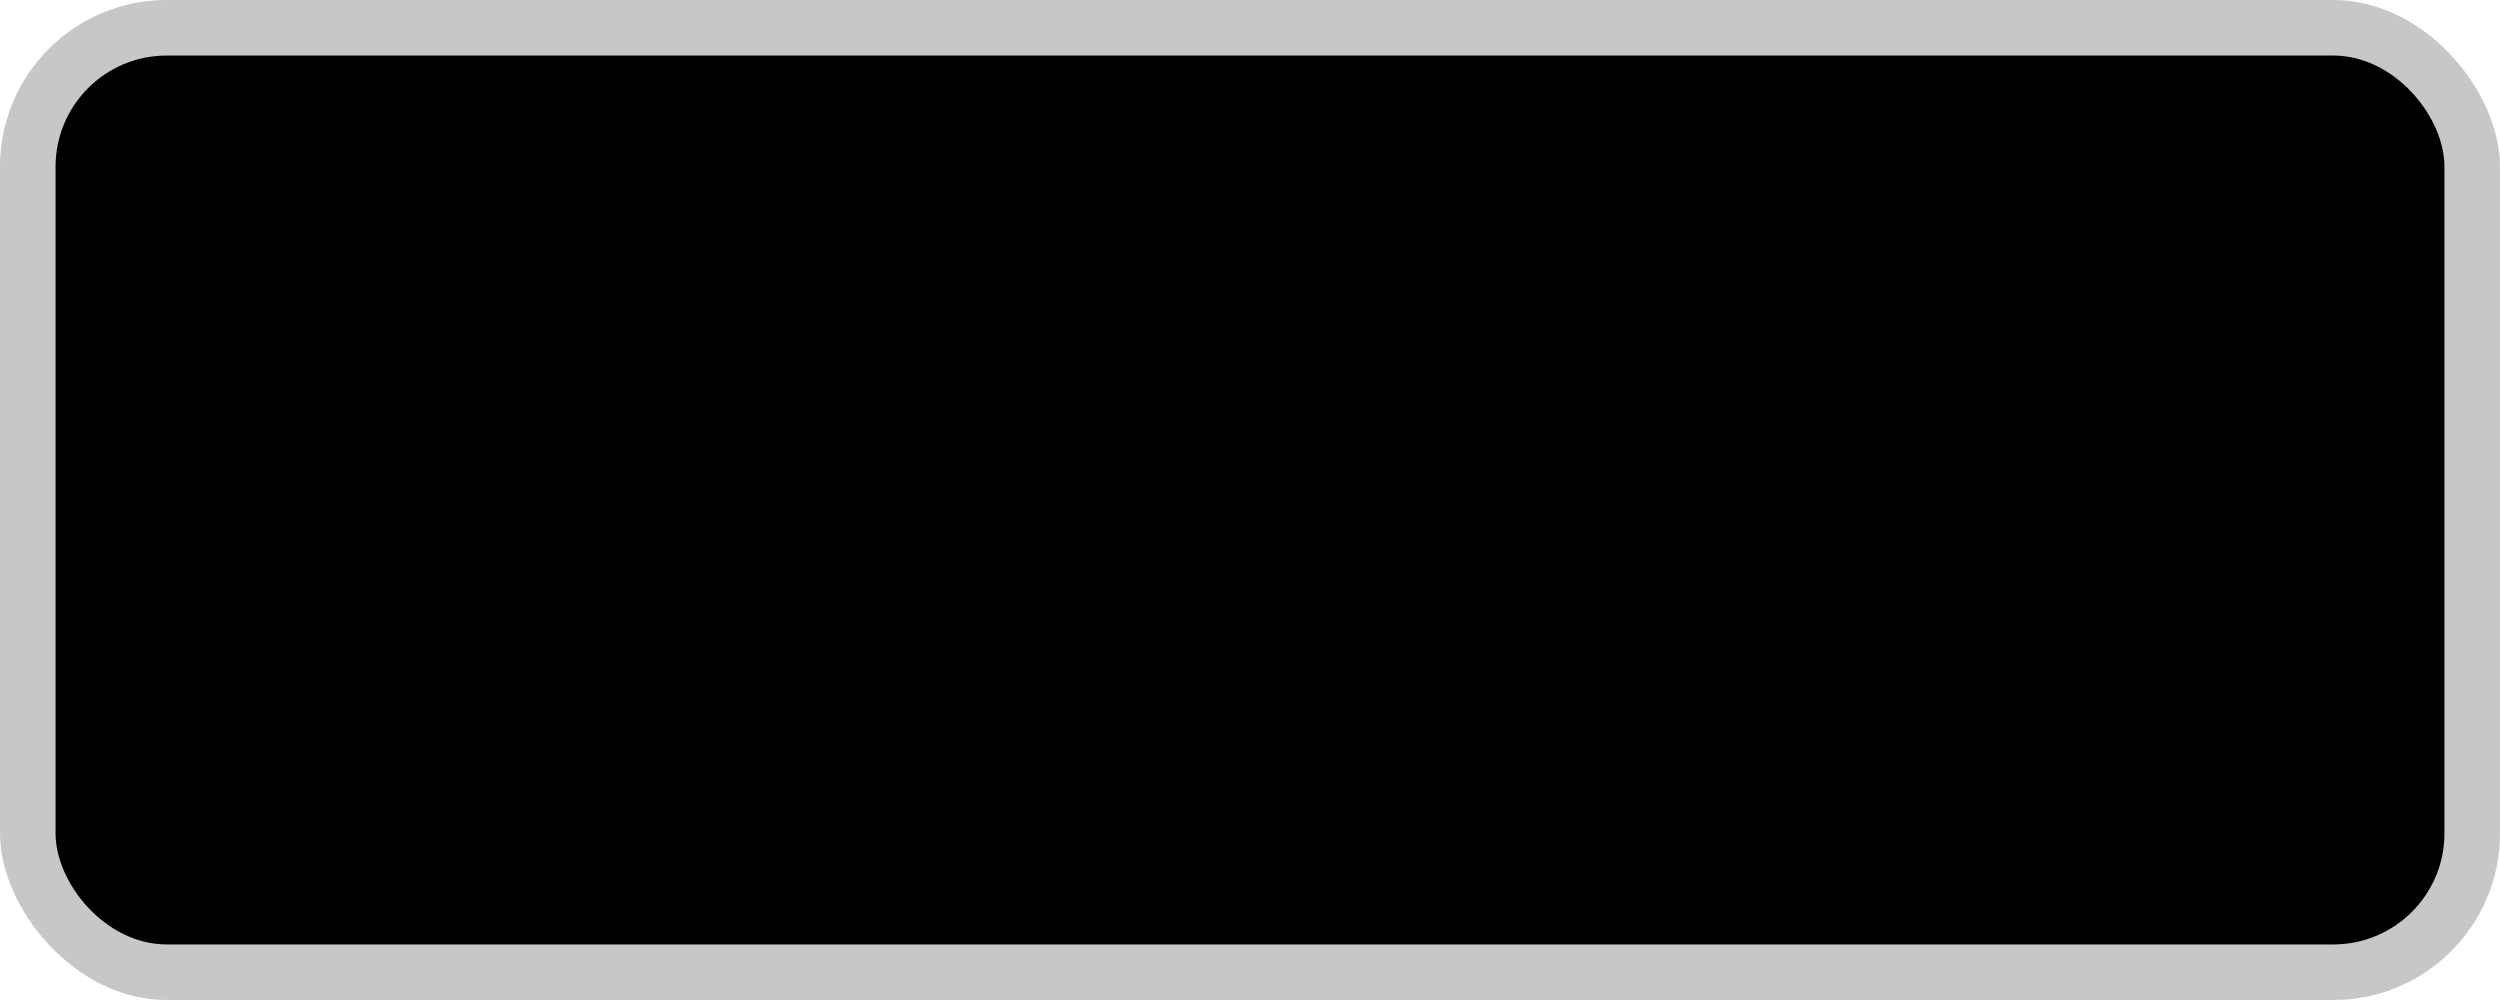 <svg xmlns:dc="http://purl.org/dc/elements/1.1/" xmlns:cc="http://creativecommons.org/ns#" xmlns:rdf="http://www.w3.org/1999/02/22-rdf-syntax-ns#" xmlns:svg="http://www.w3.org/2000/svg" xmlns="http://www.w3.org/2000/svg" viewBox="0 0 45 18" version="1.1" id="svg5088" height="18" width="45"><defs id="defs5090"></defs><g transform="translate(-55,-941.362)" id="layer1"><g id="generic-md-3" transform="translate(-180,480)"><rect rx="3" ry="3" y="461.362" x="235" height="18" width="45" id="rect3455" style="color:#c5c7c9;display:inline;overflow:visible;visibility:visible;fill:#c5c7c9;fill-opacity:1;fill-rule:evenodd;stroke:none;stroke-width:1.198;marker:none;enable-background:accumulate"></rect><rect rx="2" ry="2" style="color:#c5c7c9;display:inline;overflow:visible;visibility:visible;fill:#000000;fill-opacity:1;fill-rule:evenodd;stroke:none;stroke-width:1.218;marker:none;enable-background:accumulate" id="rect3457" width="43" height="16" x="236" y="462.362"></rect></g></g></svg>